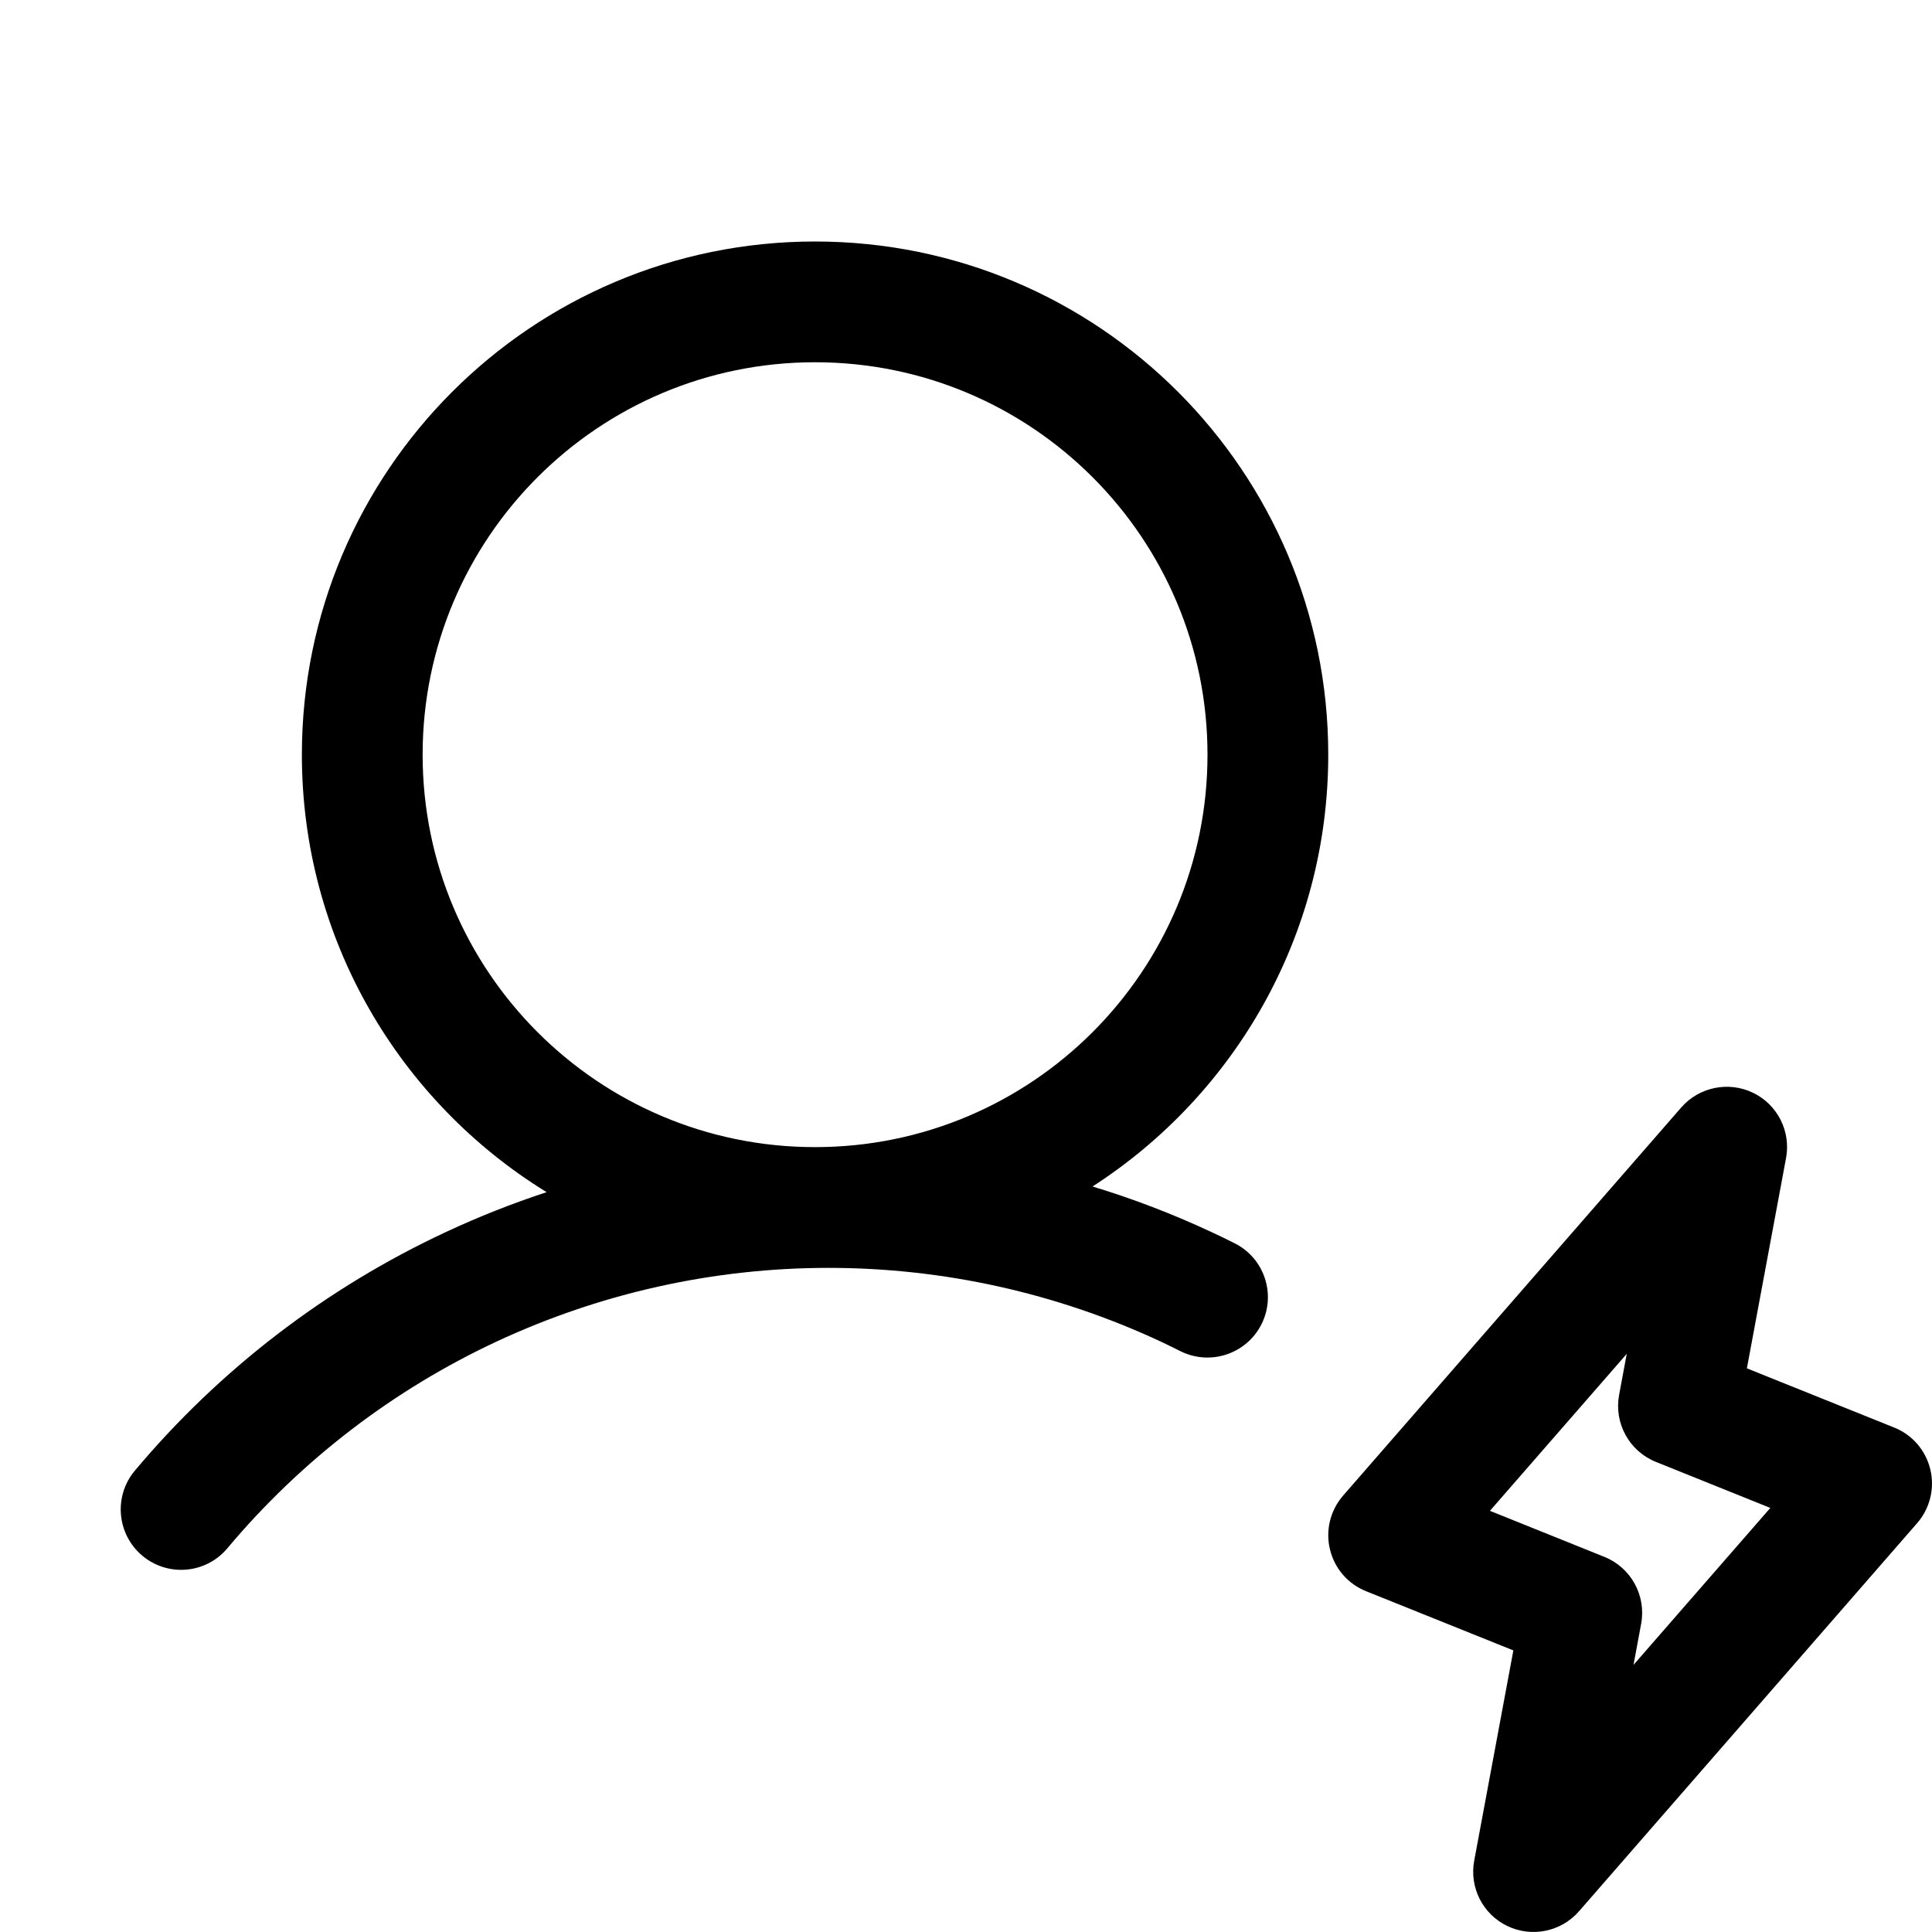 <svg width="16" height="16" viewBox="0 0 16 16" class="flex-none" style="shape-rendering: geometricprecision;"><path fill-rule="nonzero" fill="currentColor" d="M6.75 2C4.403 2 2.5 3.903 2.5 6.25C2.5 7.782 3.311 9.125 4.527 9.873C4.243 9.966 3.965 10.076 3.693 10.203C2.7 10.666 1.821 11.34 1.117 12.179C0.939 12.391 0.967 12.706 1.179 12.884C1.39 13.061 1.706 13.034 1.883 12.822C2.493 12.095 3.255 11.51 4.115 11.109C4.976 10.708 5.913 10.5 6.862 10.5C7.812 10.5 8.749 10.708 9.61 11.109C9.665 11.135 9.721 11.162 9.776 11.19C10.023 11.313 10.323 11.213 10.447 10.967C10.571 10.72 10.471 10.419 10.224 10.296C10.161 10.264 10.097 10.233 10.032 10.203C9.713 10.054 9.384 9.928 9.048 9.826C10.222 9.069 11 7.75 11 6.25C11 3.903 9.097 2 6.75 2ZM3.5 6.25C3.5 4.455 4.955 3 6.75 3C8.545 3 10 4.455 10 6.25C10 8.045 8.545 9.5 6.75 9.5C4.955 9.5 3.5 8.045 3.5 6.25Z M14.518 9.05C14.721 9.148 14.833 9.37 14.791 9.592L14.467 11.332L15.686 11.822C15.837 11.882 15.948 12.011 15.986 12.169C16.024 12.326 15.983 12.492 15.877 12.614L13.077 15.828C12.929 15.998 12.685 16.048 12.482 15.95C12.279 15.852 12.167 15.63 12.209 15.408L12.533 13.668L11.314 13.178C11.163 13.118 11.052 12.989 11.014 12.831C10.976 12.674 11.017 12.508 11.123 12.386L13.923 9.172C14.071 9.002 14.315 8.952 14.518 9.05ZM12.339 12.512L13.286 12.893C13.508 12.982 13.635 13.215 13.591 13.449L13.528 13.788L14.661 12.488L13.714 12.107C13.492 12.018 13.365 11.785 13.409 11.551L13.472 11.212L12.339 12.512Z"></path></svg>